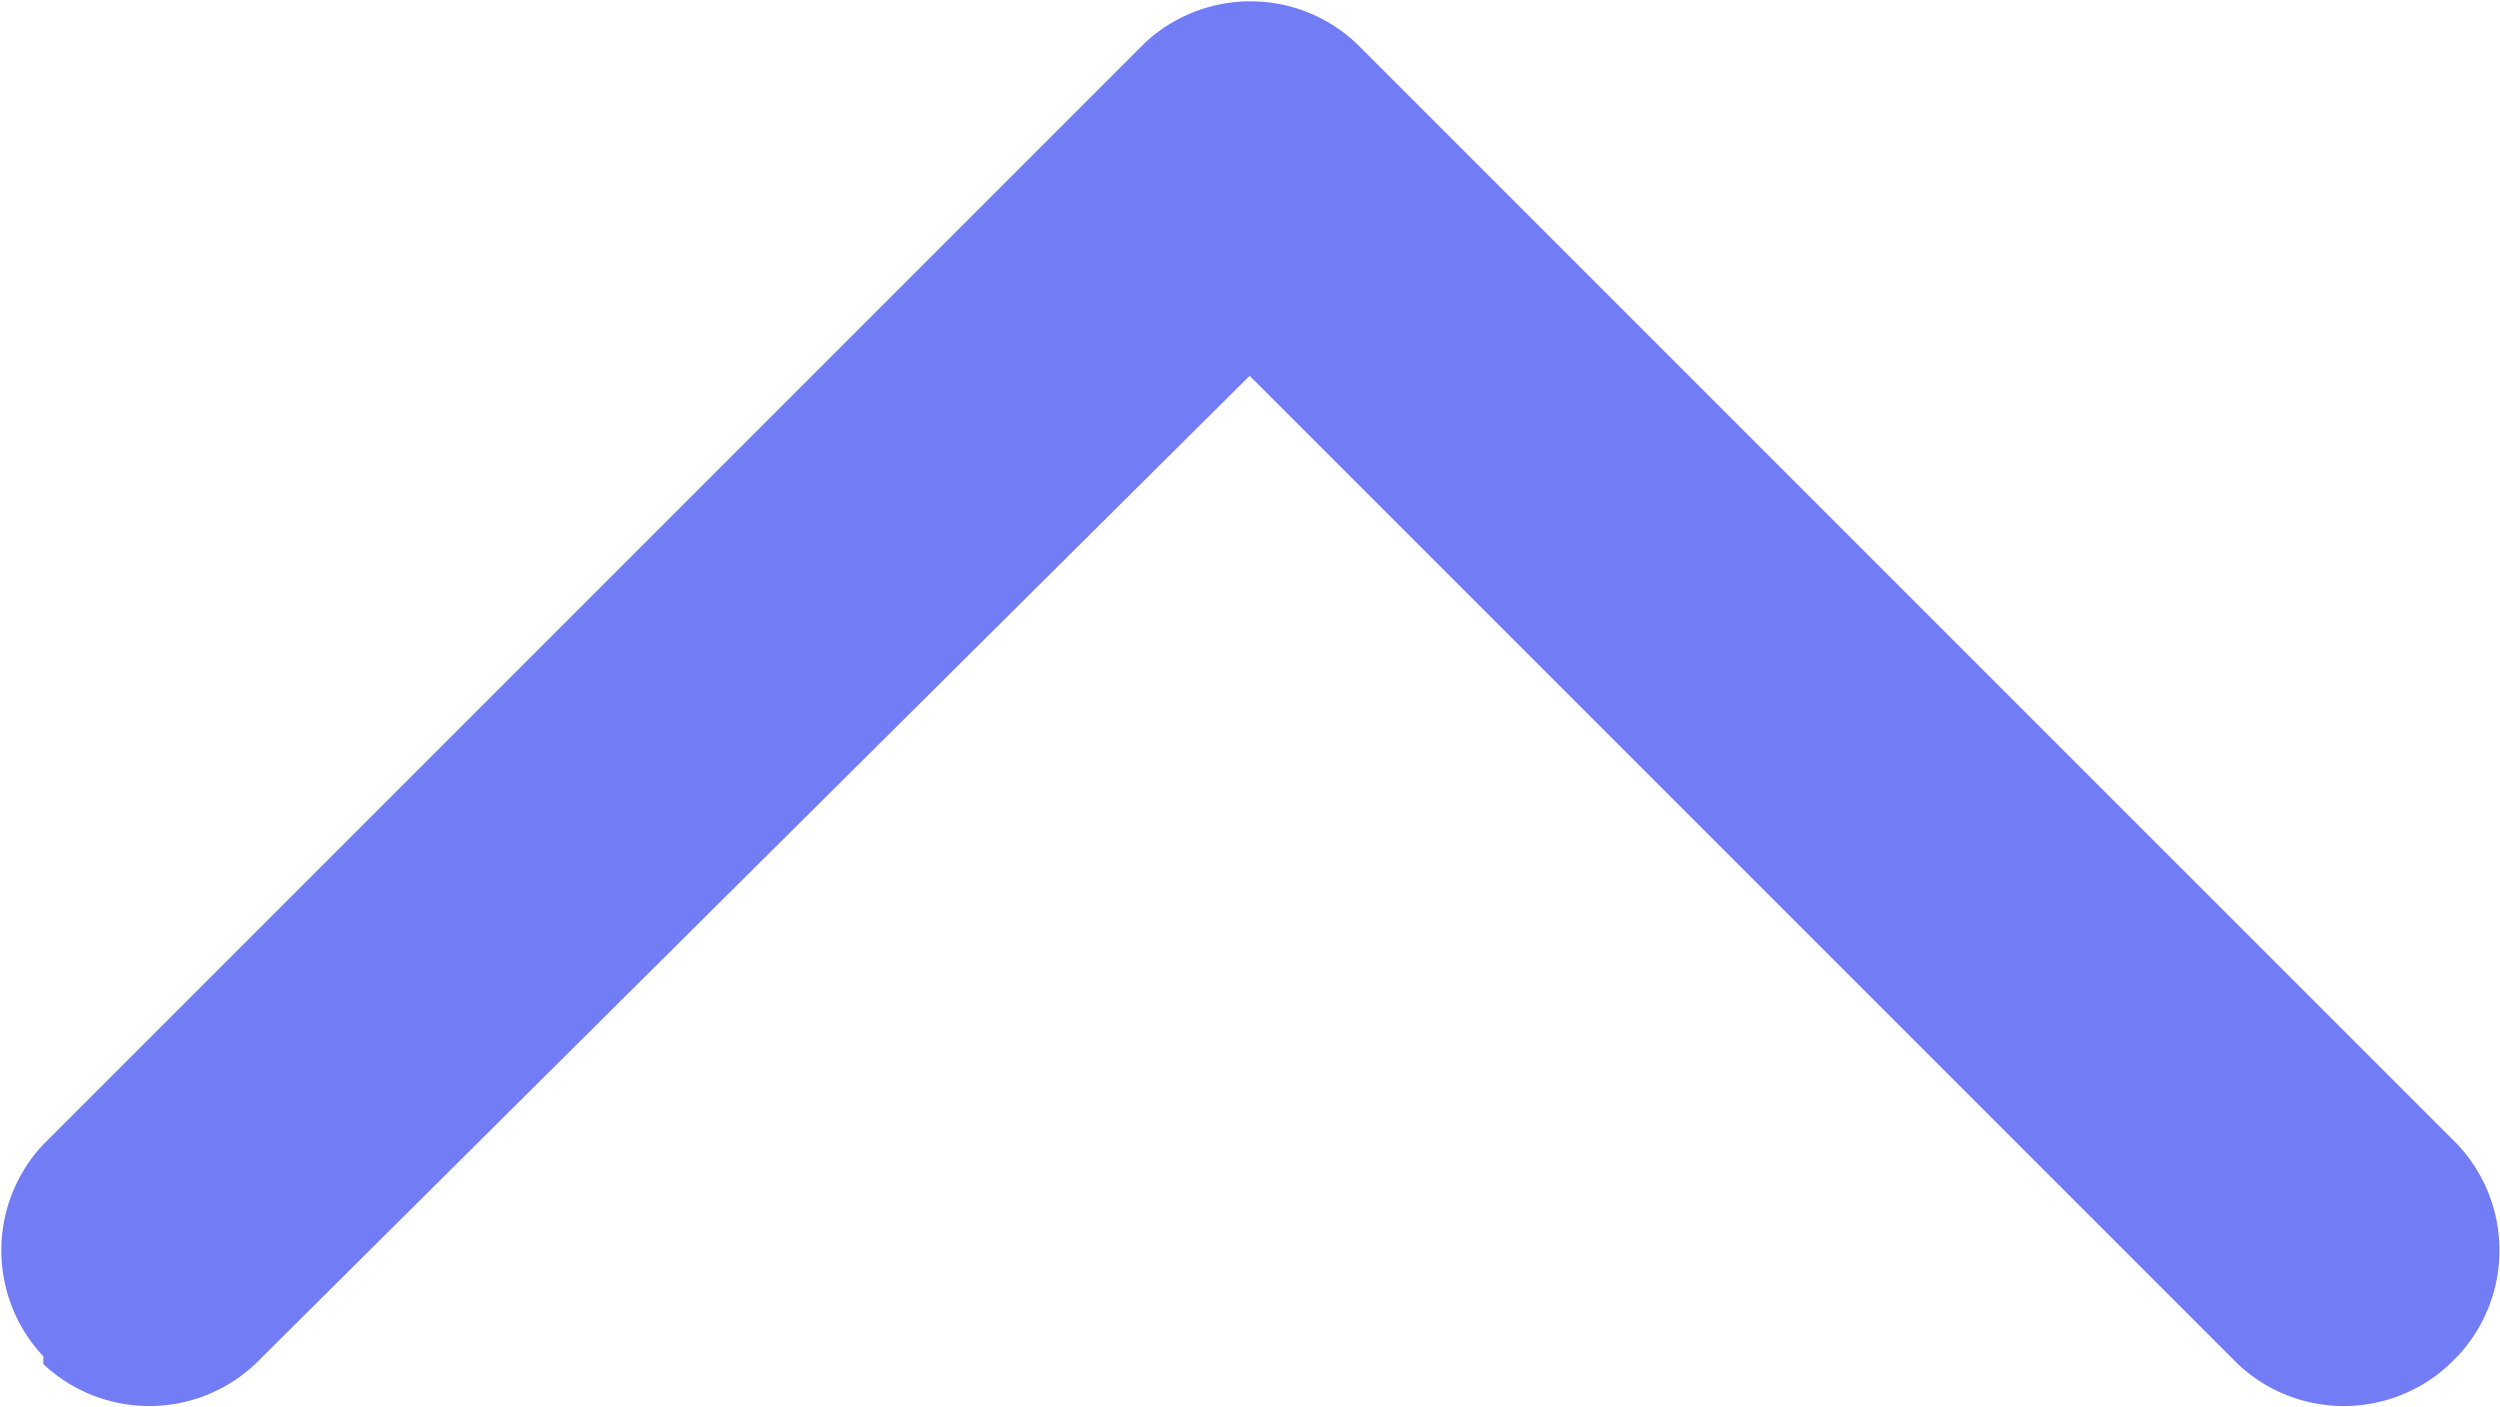 <?xml version="1.0" standalone="no"?><!DOCTYPE svg PUBLIC "-//W3C//DTD SVG 1.1//EN" "http://www.w3.org/Graphics/SVG/1.1/DTD/svg11.dtd"><svg t="1621924161181" class="icon" viewBox="0 0 1819 1024" version="1.1" xmlns="http://www.w3.org/2000/svg" p-id="995" xmlns:xlink="http://www.w3.org/1999/xlink" width="85.266" height="48"><defs><style type="text/css"></style></defs><path d="M31.508 986.866v5.626a112.527 112.527 0 0 0 154.163 0l723.552-719.051 719.051 719.051a112.527 112.527 0 0 0 154.163 0l5.626-5.626a112.527 112.527 0 0 0 0-154.163L986.866 31.508a112.527 112.527 0 0 0-154.163 0L31.508 832.703a112.527 112.527 0 0 0 0 154.163z" fill="#727cf5" p-id="996"></path></svg>